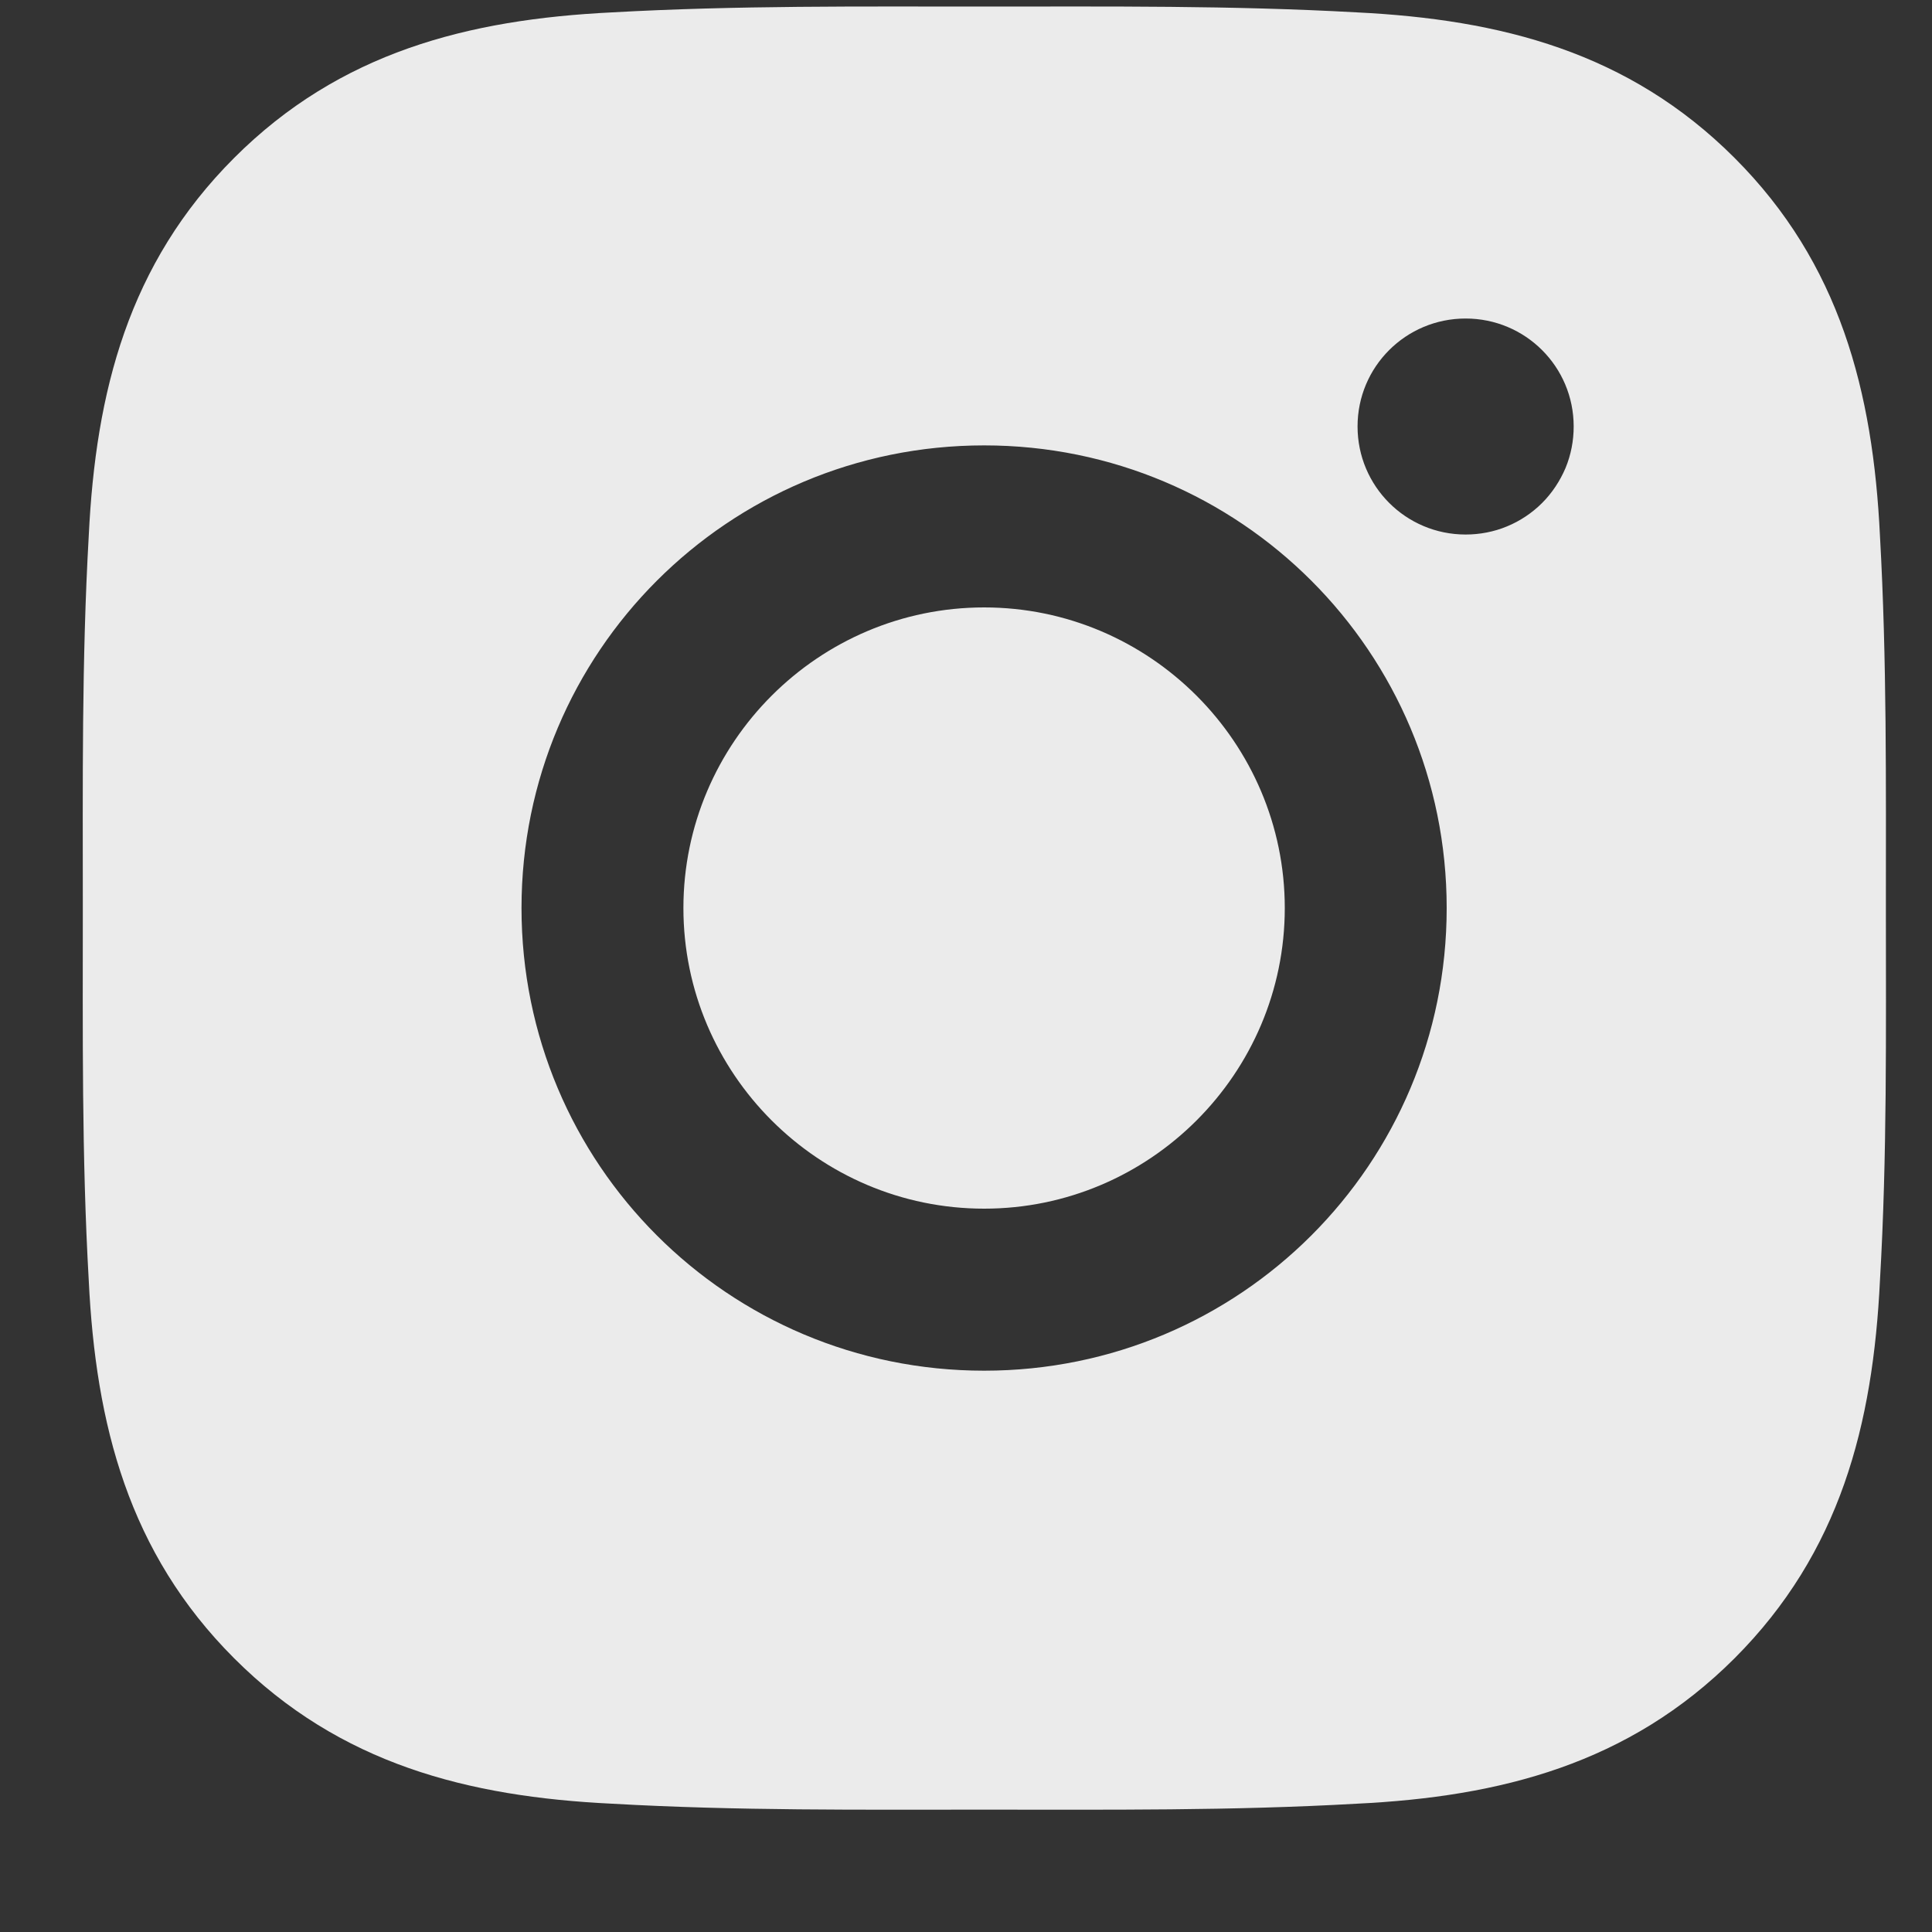 <svg width="15" height="15" viewBox="0 0 15 15" fill="none" xmlns="http://www.w3.org/2000/svg">
<rect x="0" y="0" width="15" height="15" fill="#333333" stroke="none"/>
<path d="M7.641 4.716C6.355 4.716 5.306 5.765 5.306 7.05C5.306 8.336 6.355 9.384 7.641 9.384C8.926 9.384 9.975 8.336 9.975 7.05C9.975 5.765 8.926 4.716 7.641 4.716ZM14.642 7.05C14.642 6.084 14.65 5.126 14.596 4.161C14.542 3.04 14.286 2.045 13.467 1.226C12.645 0.404 11.652 0.151 10.532 0.096C9.565 0.042 8.607 0.051 7.642 0.051C6.676 0.051 5.718 0.042 4.753 0.096C3.632 0.151 2.638 0.406 1.818 1.226C0.997 2.047 0.743 3.04 0.689 4.161C0.634 5.127 0.643 6.085 0.643 7.05C0.643 8.015 0.634 8.975 0.689 9.94C0.743 11.06 0.998 12.055 1.818 12.875C2.639 13.696 3.632 13.95 4.753 14.004C5.72 14.059 6.677 14.05 7.642 14.05C8.609 14.05 9.567 14.059 10.532 14.004C11.652 13.95 12.647 13.694 13.467 12.875C14.288 12.053 14.542 11.06 14.596 9.94C14.652 8.975 14.642 8.017 14.642 7.05ZM7.641 10.642C5.653 10.642 4.049 9.038 4.049 7.05C4.049 5.063 5.653 3.458 7.641 3.458C9.628 3.458 11.232 5.063 11.232 7.05C11.232 9.038 9.628 10.642 7.641 10.642ZM11.379 4.15C10.915 4.15 10.54 3.775 10.54 3.311C10.54 2.847 10.915 2.473 11.379 2.473C11.843 2.473 12.218 2.847 12.218 3.311C12.218 3.422 12.197 3.531 12.155 3.633C12.112 3.734 12.051 3.827 11.973 3.905C11.895 3.983 11.802 4.045 11.7 4.087C11.599 4.129 11.489 4.15 11.379 4.15Z" fill="white" fill-opacity="0.9"/>
</svg>
